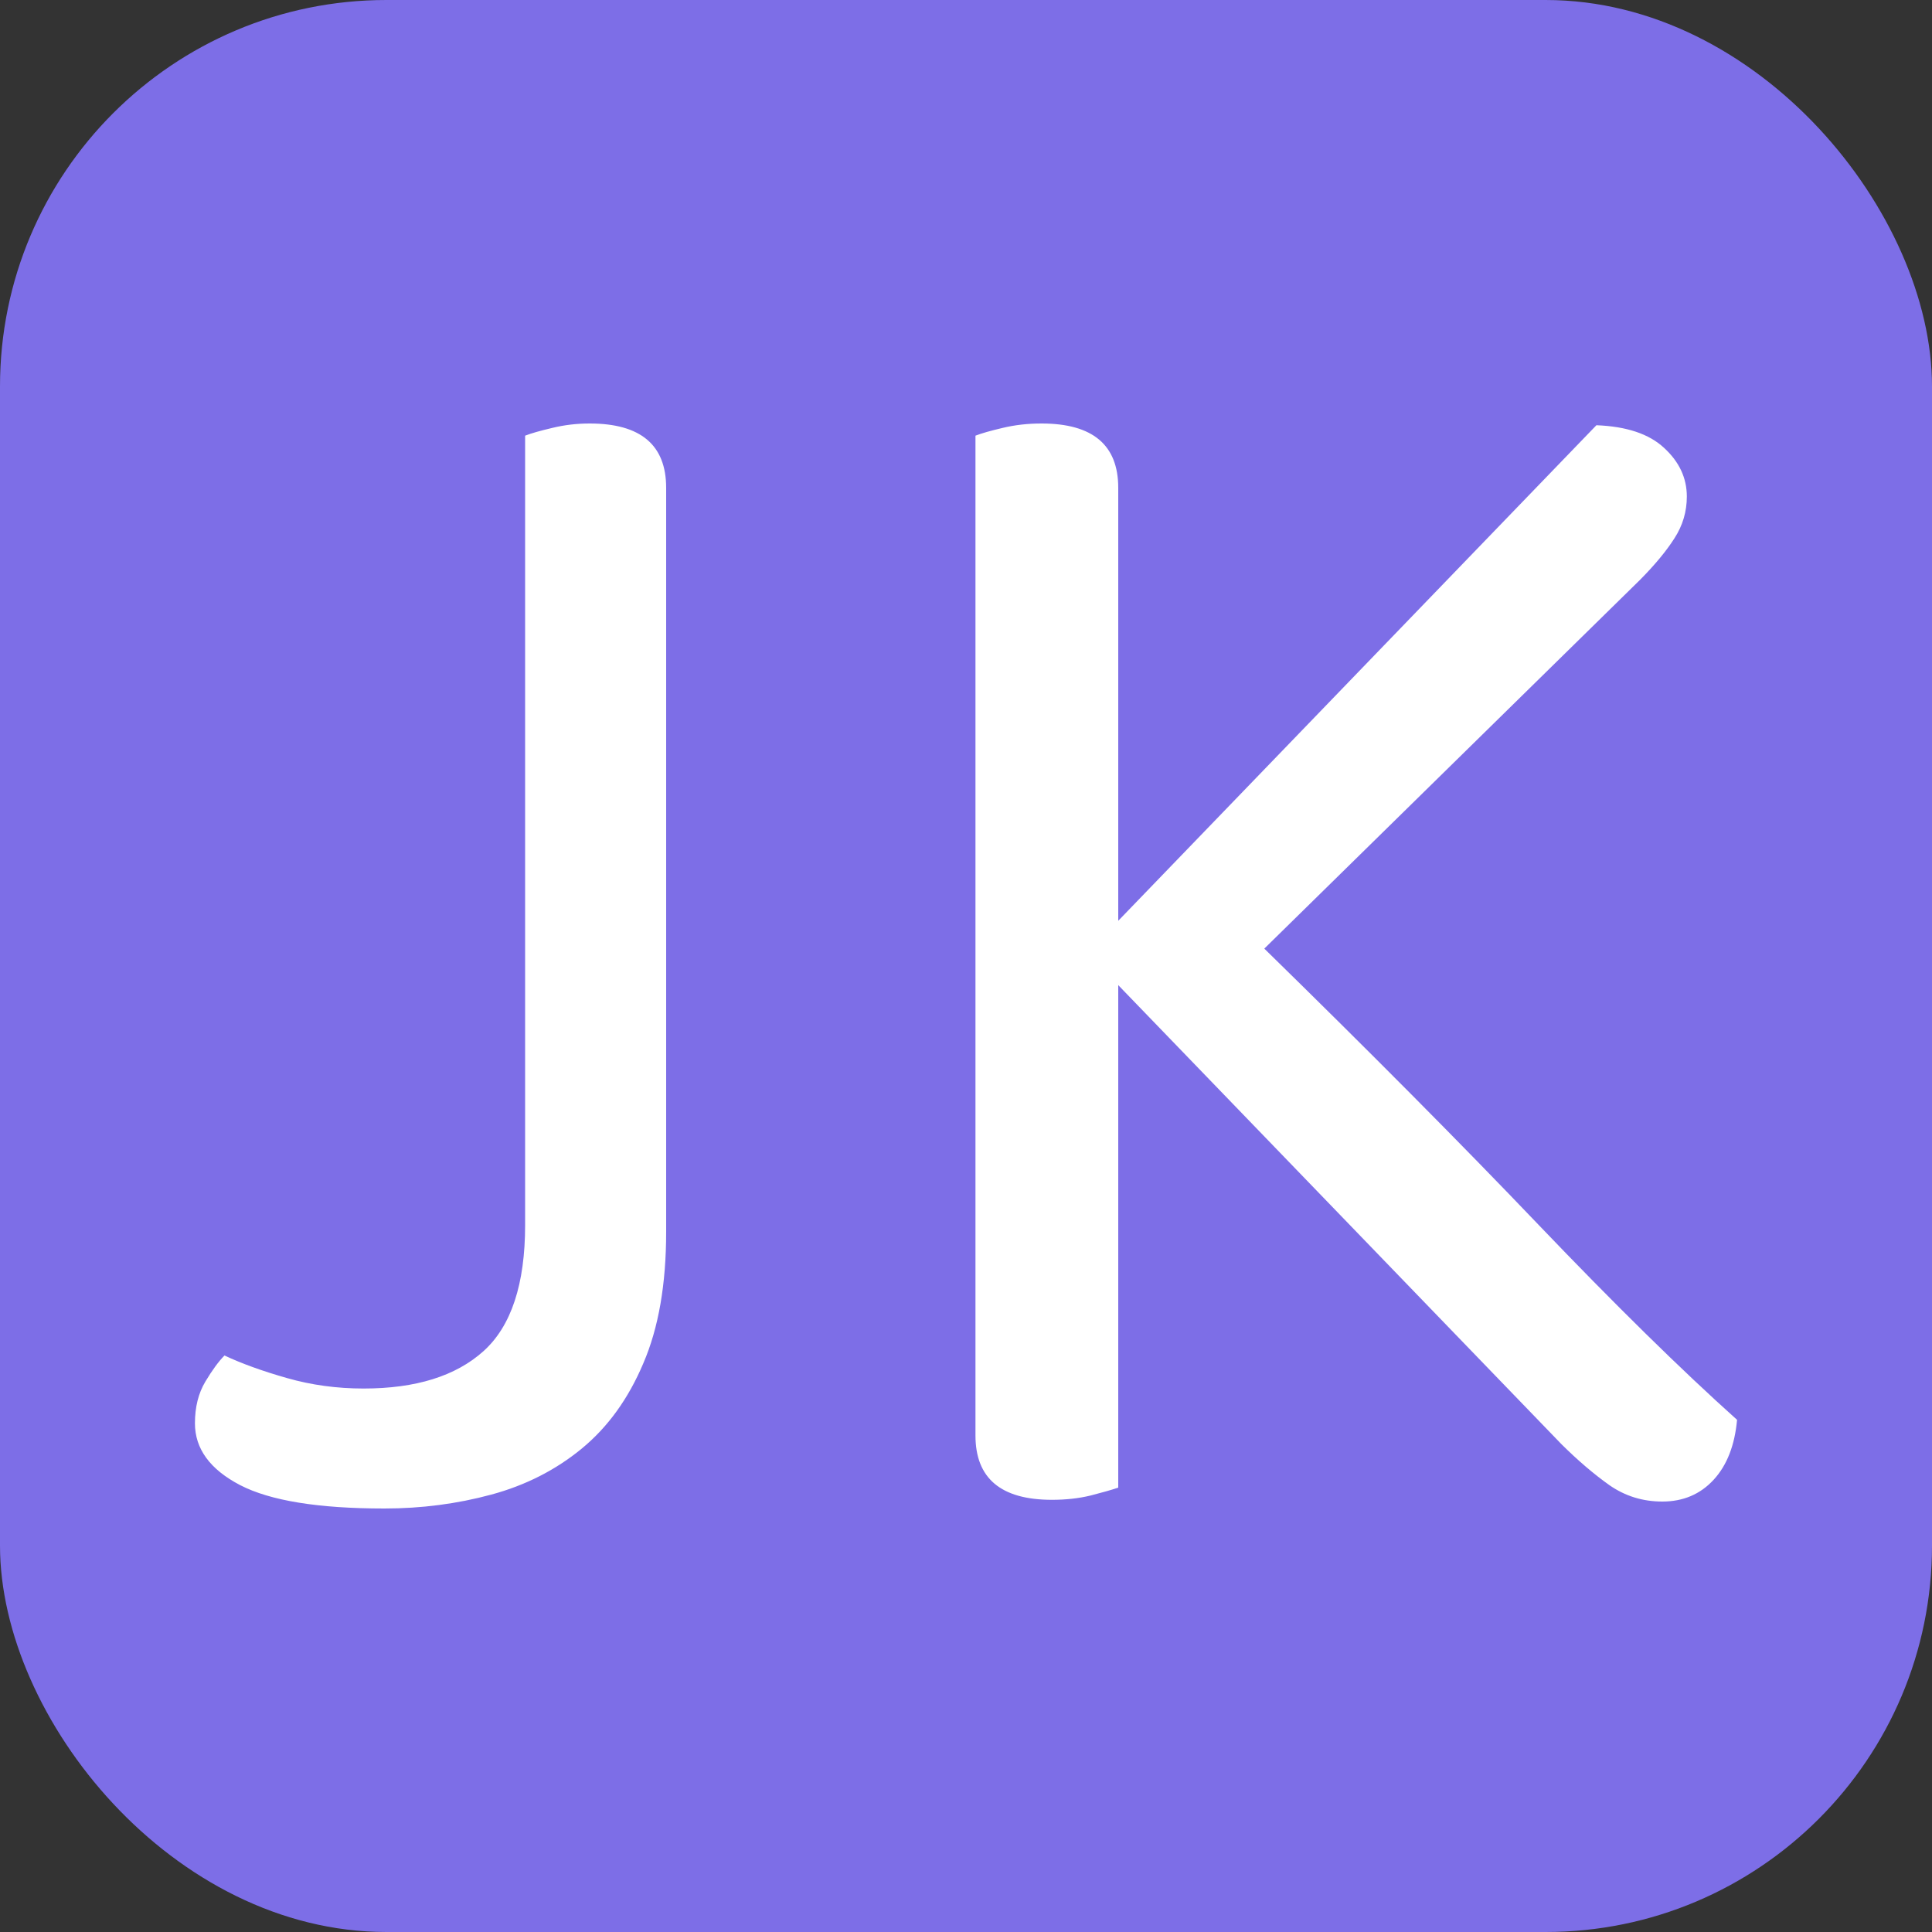 <svg xmlns="http://www.w3.org/2000/svg" width="256" height="256" viewBox="0 0 100 100"><rect x="0" y="0" width="100" height="100" fill="#333333" stroke="none"/><rect width="100" height="100" rx="20" fill="#7d6ee7"></rect><path d="M27.18 22.55L27.18 22.55Q27.64 22.37 28.58 22.15Q29.52 21.92 30.52 21.92L30.52 21.92Q34.48 21.92 34.48 25.25L34.48 25.25L34.48 63.77Q34.48 67.82 33.30 70.56Q32.14 73.31 30.11 74.98Q28.09 76.64 25.43 77.36Q22.77 78.08 19.89 78.08L19.89 78.08Q14.77 78.08 12.43 76.87Q10.09 75.65 10.09 73.67L10.09 73.67Q10.09 72.41 10.63 71.51Q11.17 70.61 11.62 70.16L11.62 70.16Q12.96 70.79 14.86 71.33Q16.75 71.87 18.82 71.87L18.82 71.87Q22.87 71.87 25.02 69.94Q27.18 68 27.18 63.41L27.18 63.41L27.18 22.55ZM80.82 74.75L57.88 50.99L57.88 77Q57.34 77.18 56.44 77.41Q55.53 77.63 54.45 77.63L54.45 77.63Q50.49 77.63 50.49 74.30L50.49 74.30L50.49 22.55Q50.95 22.37 51.89 22.15Q52.84 21.92 53.91 21.92L53.91 21.92Q57.88 21.92 57.88 25.25L57.88 25.25L57.88 47.66L82.63 22.01Q84.97 22.10 86.13 23.18Q87.31 24.26 87.31 25.70L87.31 25.70Q87.31 26.87 86.67 27.86Q86.04 28.85 84.88 30.02L84.88 30.02L65.44 49.10Q73.63 57.11 79.61 63.37Q85.59 69.62 89.91 73.49L89.91 73.49Q89.73 75.47 88.70 76.59Q87.66 77.72 86.04 77.72L86.04 77.72Q84.52 77.72 83.30 76.87Q82.09 76.01 80.82 74.75L80.82 74.75Z" fill="#fff"></path></svg>